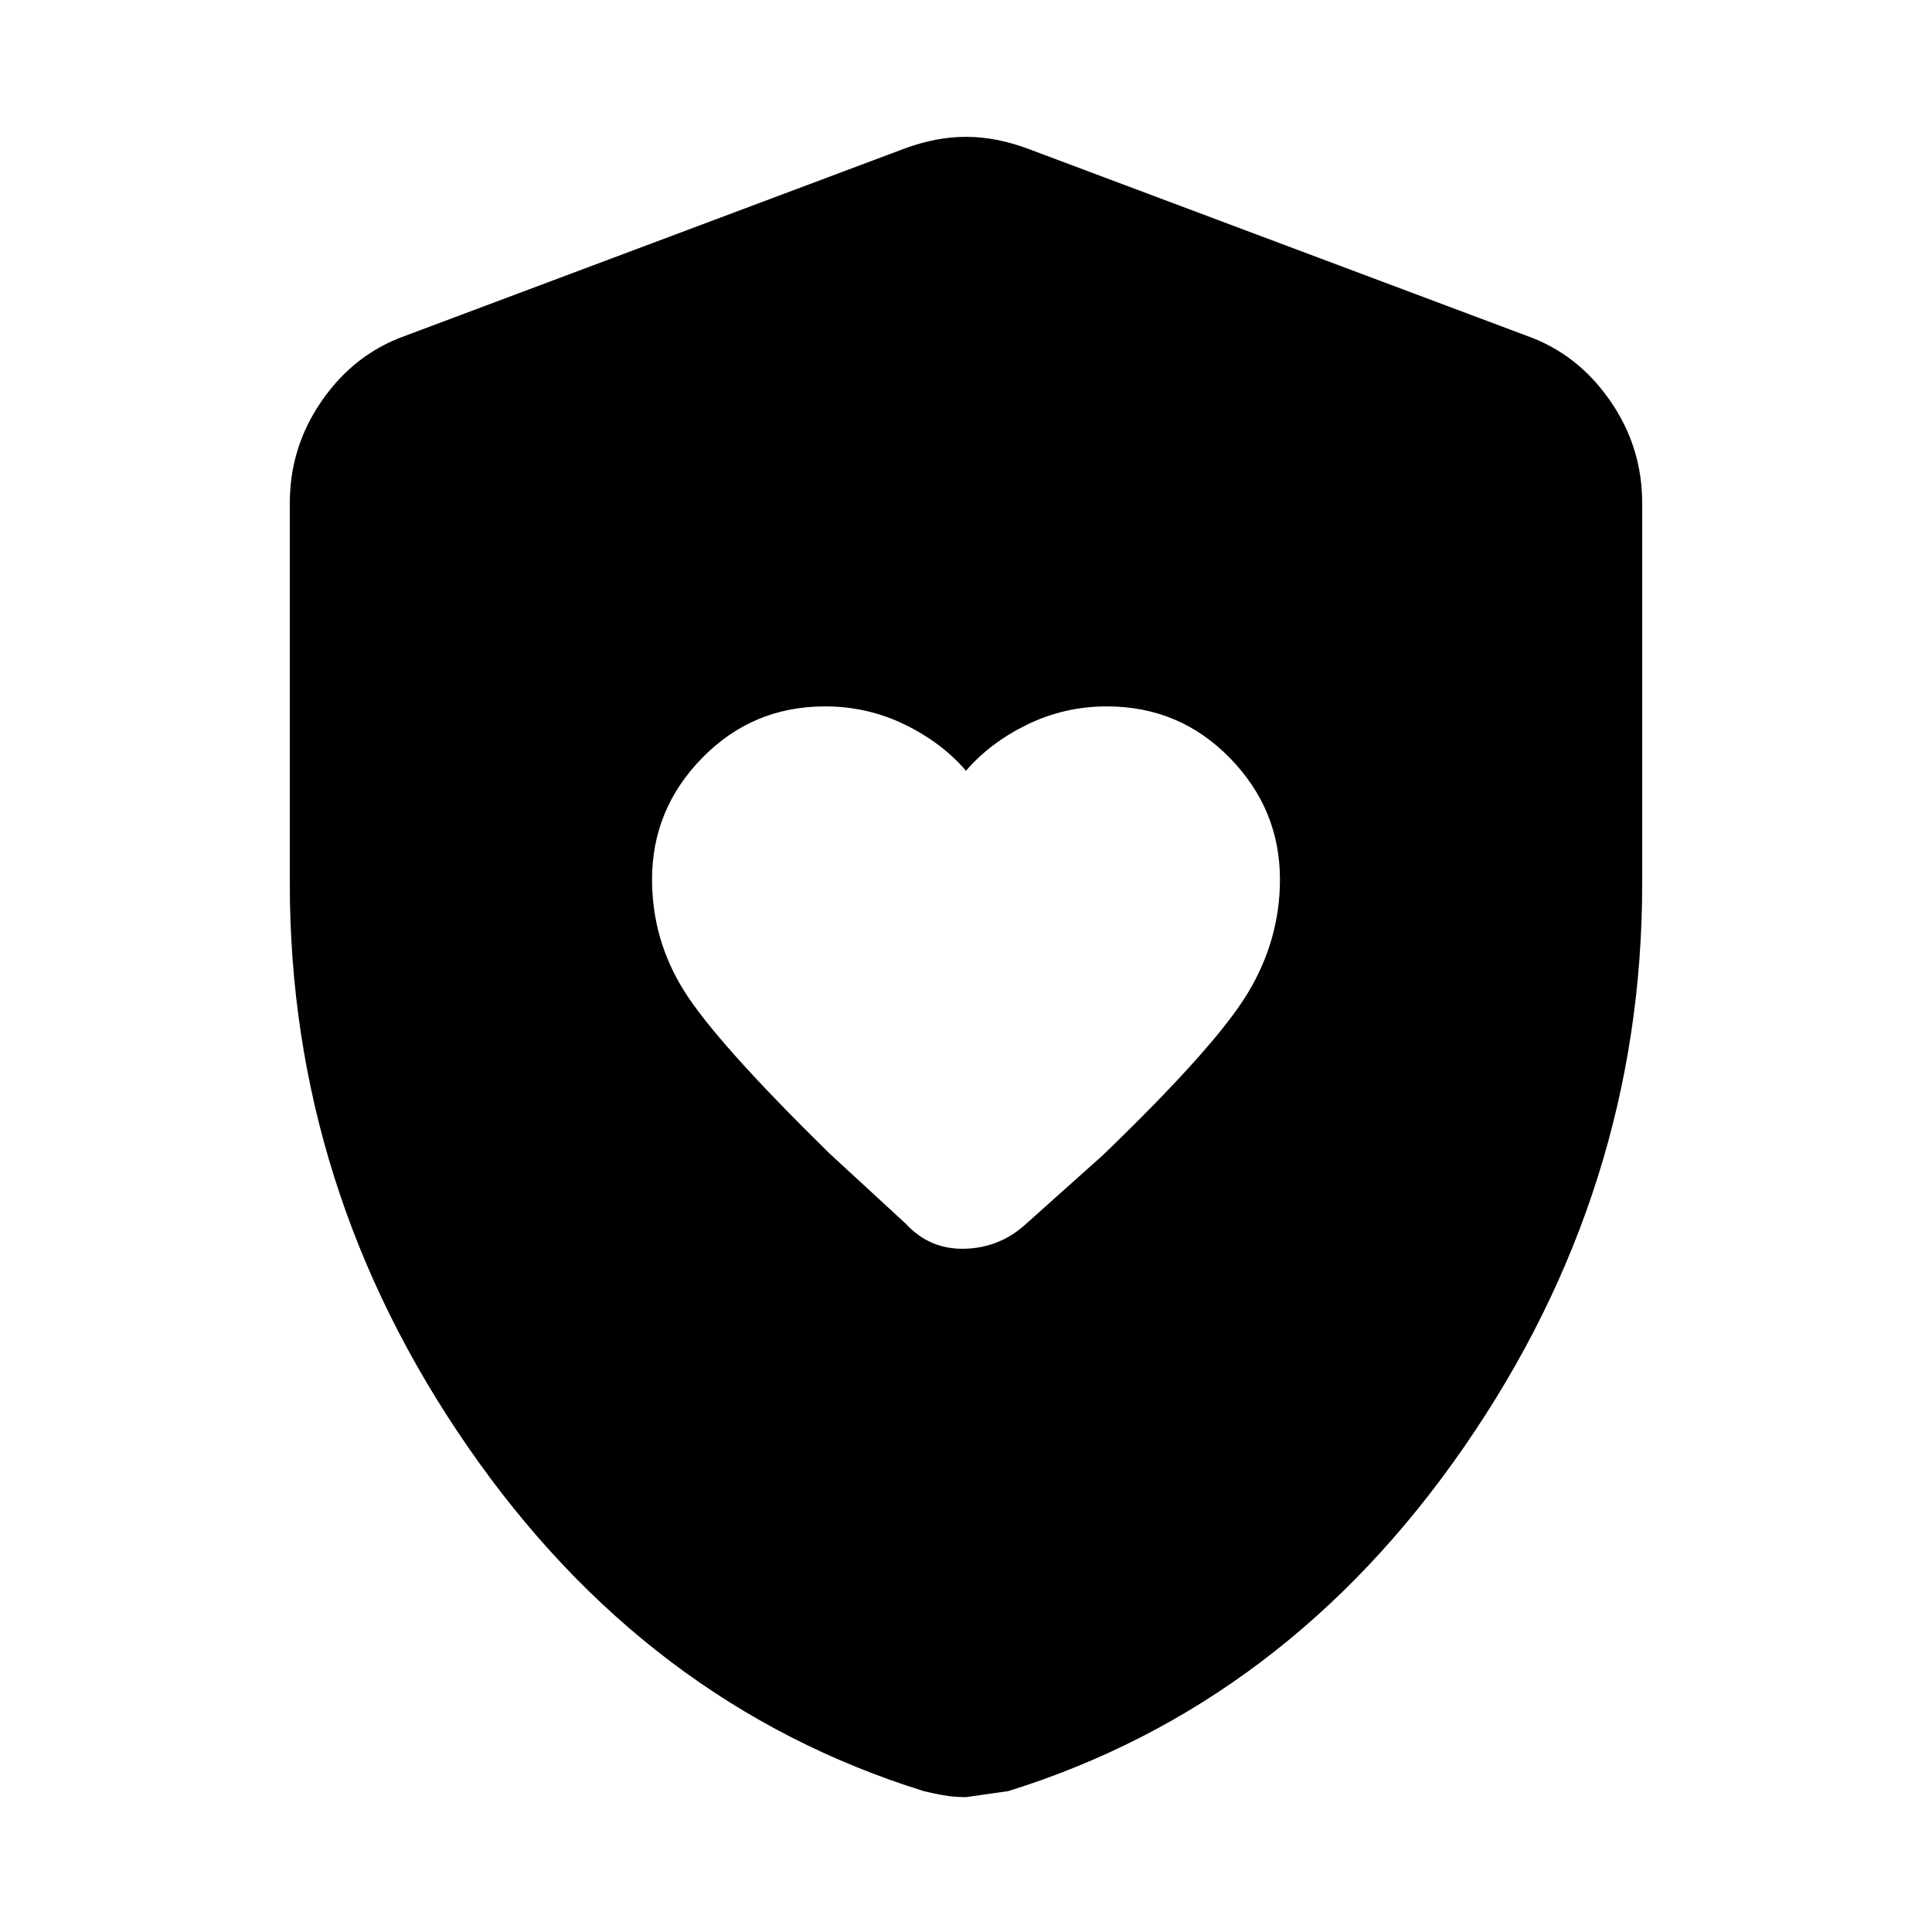 <svg xmlns="http://www.w3.org/2000/svg" height="40" width="40"><path d="M20 15.958q-.5-.583-1.271-.958-.771-.375-1.646-.375-1.5 0-2.541 1.063-1.042 1.062-1.042 2.52 0 1.25.667 2.313.666 1.062 3 3.354l1.583 1.458q.5.542 1.229.521.729-.021 1.271-.521l1.583-1.416q2.334-2.25 3-3.355.667-1.104.667-2.354 0-1.458-1.042-2.52-1.041-1.063-2.541-1.063-.875 0-1.646.375-.771.375-1.271.958Zm0 21.25q-.25 0-.479-.041-.229-.042-.396-.084-5.75-1.791-9.437-7.125Q6 24.625 6 18.292v-7.875q0-1.167.667-2.125.666-.959 1.708-1.334l10.333-3.875q.667-.25 1.292-.25t1.292.25l10.333 3.875q1.042.375 1.708 1.334.667.958.667 2.125v7.875q0 6.333-3.688 11.666-3.687 5.334-9.437 7.125l-.875.125Z"/></svg>